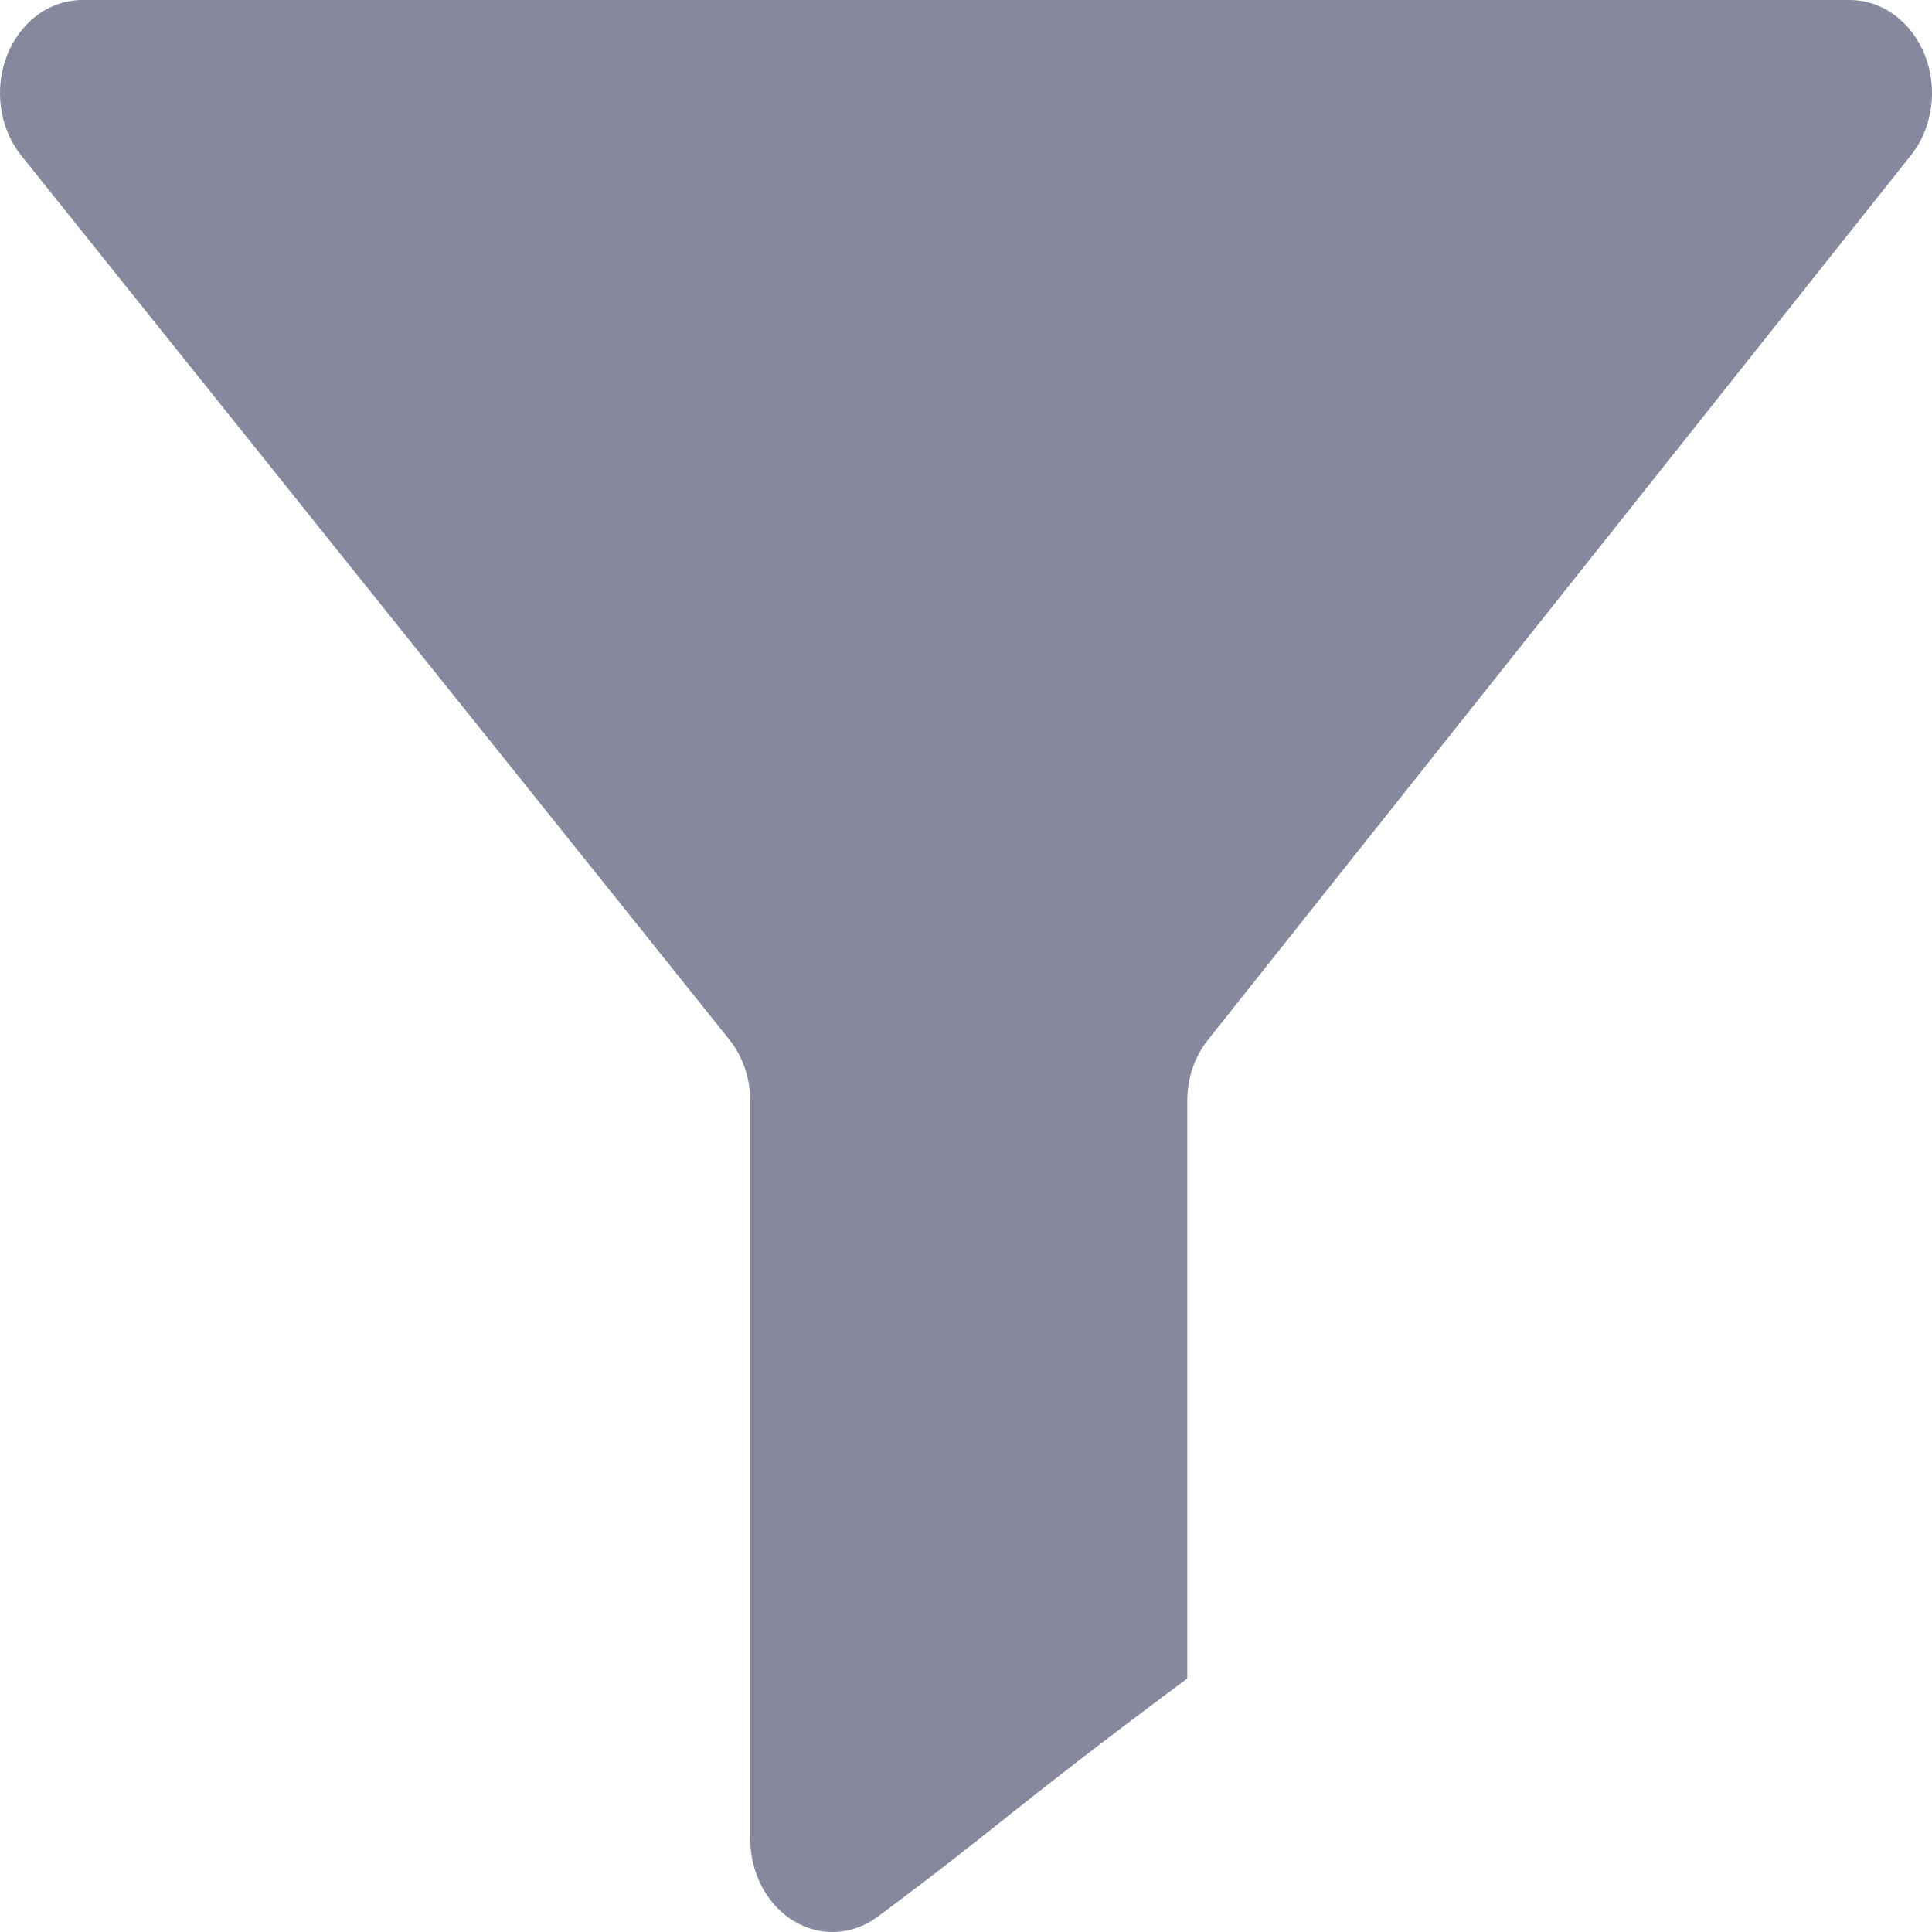 <svg width="22" height="22" viewBox="0 0 22 22" fill="none" xmlns="http://www.w3.org/2000/svg">
<g clip-path="url(#clip0_7722_158475)">
<path d="M0.937 0H21.063C21.245 6.5351e-05 21.423 0.06 21.575 0.172C21.727 0.285 21.847 0.445 21.921 0.633C21.994 0.821 22.017 1.03 21.988 1.233C21.958 1.436 21.877 1.625 21.754 1.776L13.766 11.828C13.605 12.022 13.517 12.278 13.52 12.543V19.113C11.423 20.676 11.464 20.731 9.996 21.825C9.855 21.93 9.692 21.99 9.524 21.999C9.356 22.008 9.188 21.965 9.04 21.876C8.891 21.786 8.767 21.653 8.679 21.49C8.592 21.327 8.545 21.141 8.543 20.95V12.543C8.545 12.278 8.457 12.022 8.297 11.828L0.246 1.776C0.123 1.625 0.042 1.436 0.012 1.233C-0.017 1.03 0.006 0.821 0.079 0.633C0.153 0.445 0.273 0.285 0.425 0.172C0.577 0.06 0.755 6.5351e-05 0.937 0Z" fill="#86889D"/>
</g>
<defs>
<clipPath id="clip0_7722_158475">
<rect width="22" height="22" fill="white"/>
</clipPath>
</defs>
</svg>

